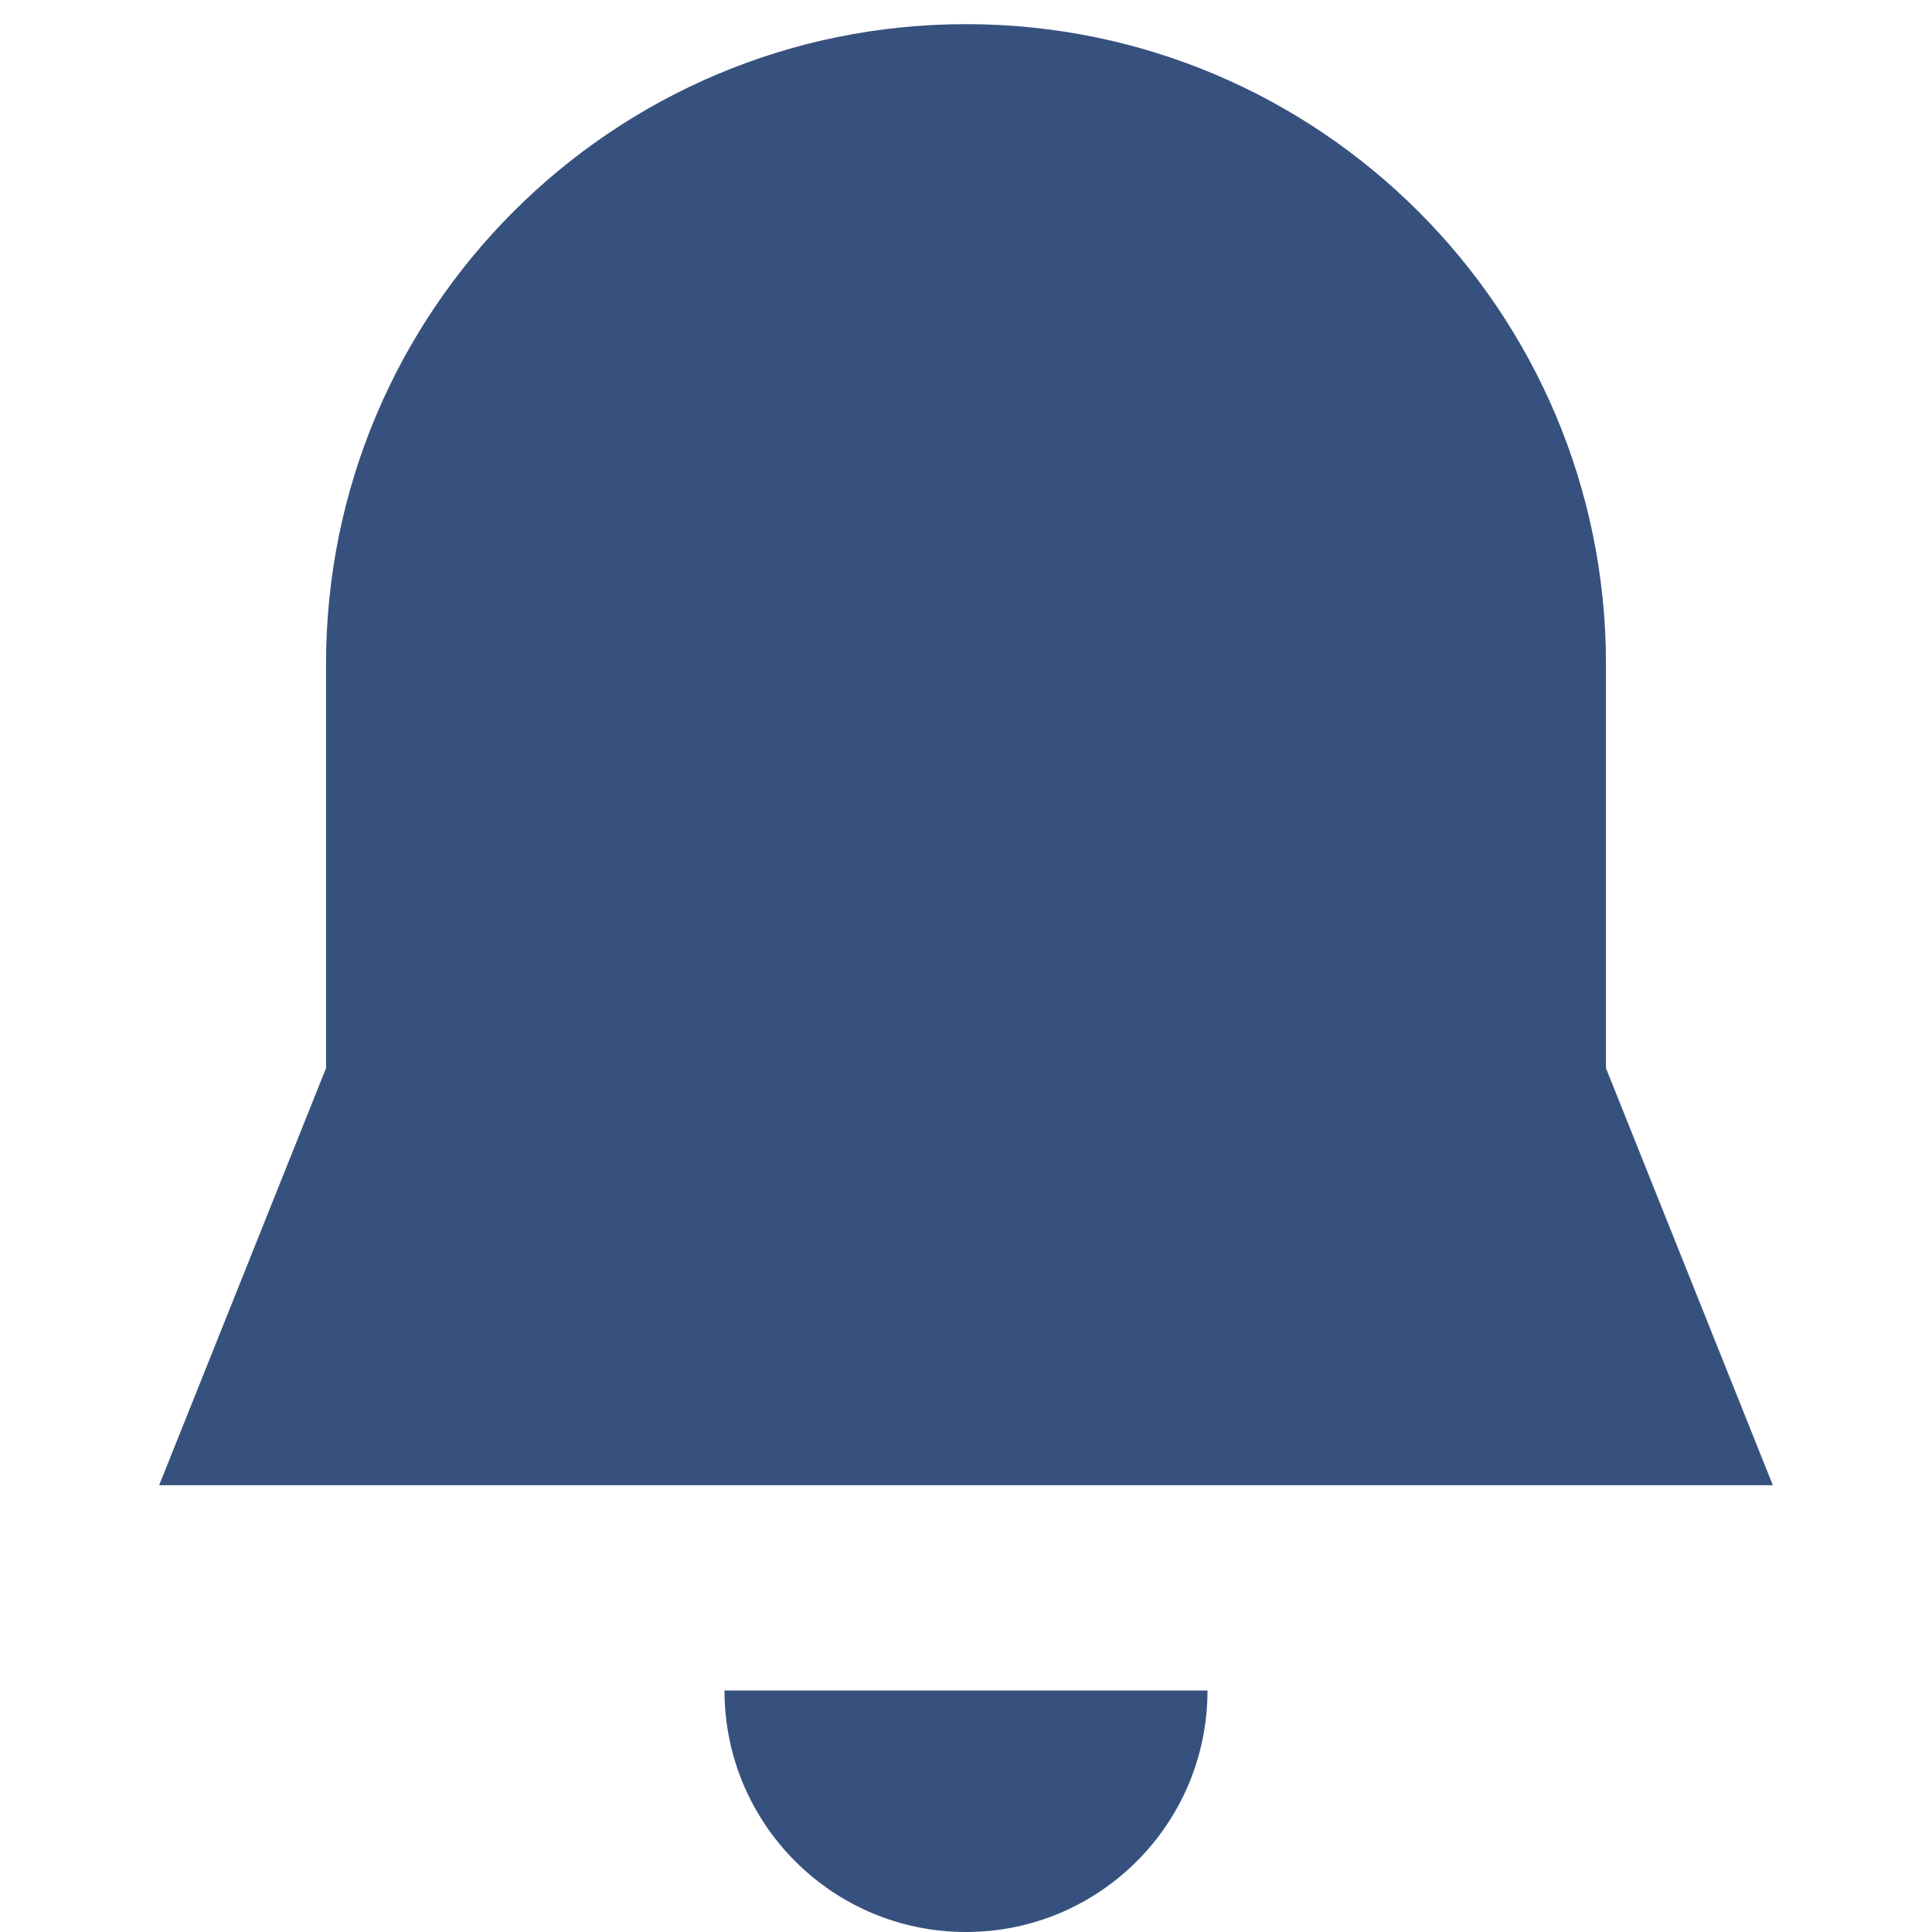 <svg width="16" height="16" viewBox="0 0 16 16" fill="none" xmlns="http://www.w3.org/2000/svg">
<path fill-rule="evenodd" clip-rule="evenodd" d="M8 0.2C5.073 0.2 2.7 2.573 2.7 5.5V8.846L1.318 12.3H14.682L13.3 8.846V5.5C13.3 2.573 10.927 0.2 8 0.2Z" fill="#37517E"/>
<path d="M10 14C10 15.105 9.105 16 8 16C6.895 16 6 15.105 6 14H10Z" fill="#37517E"/>
</svg>
